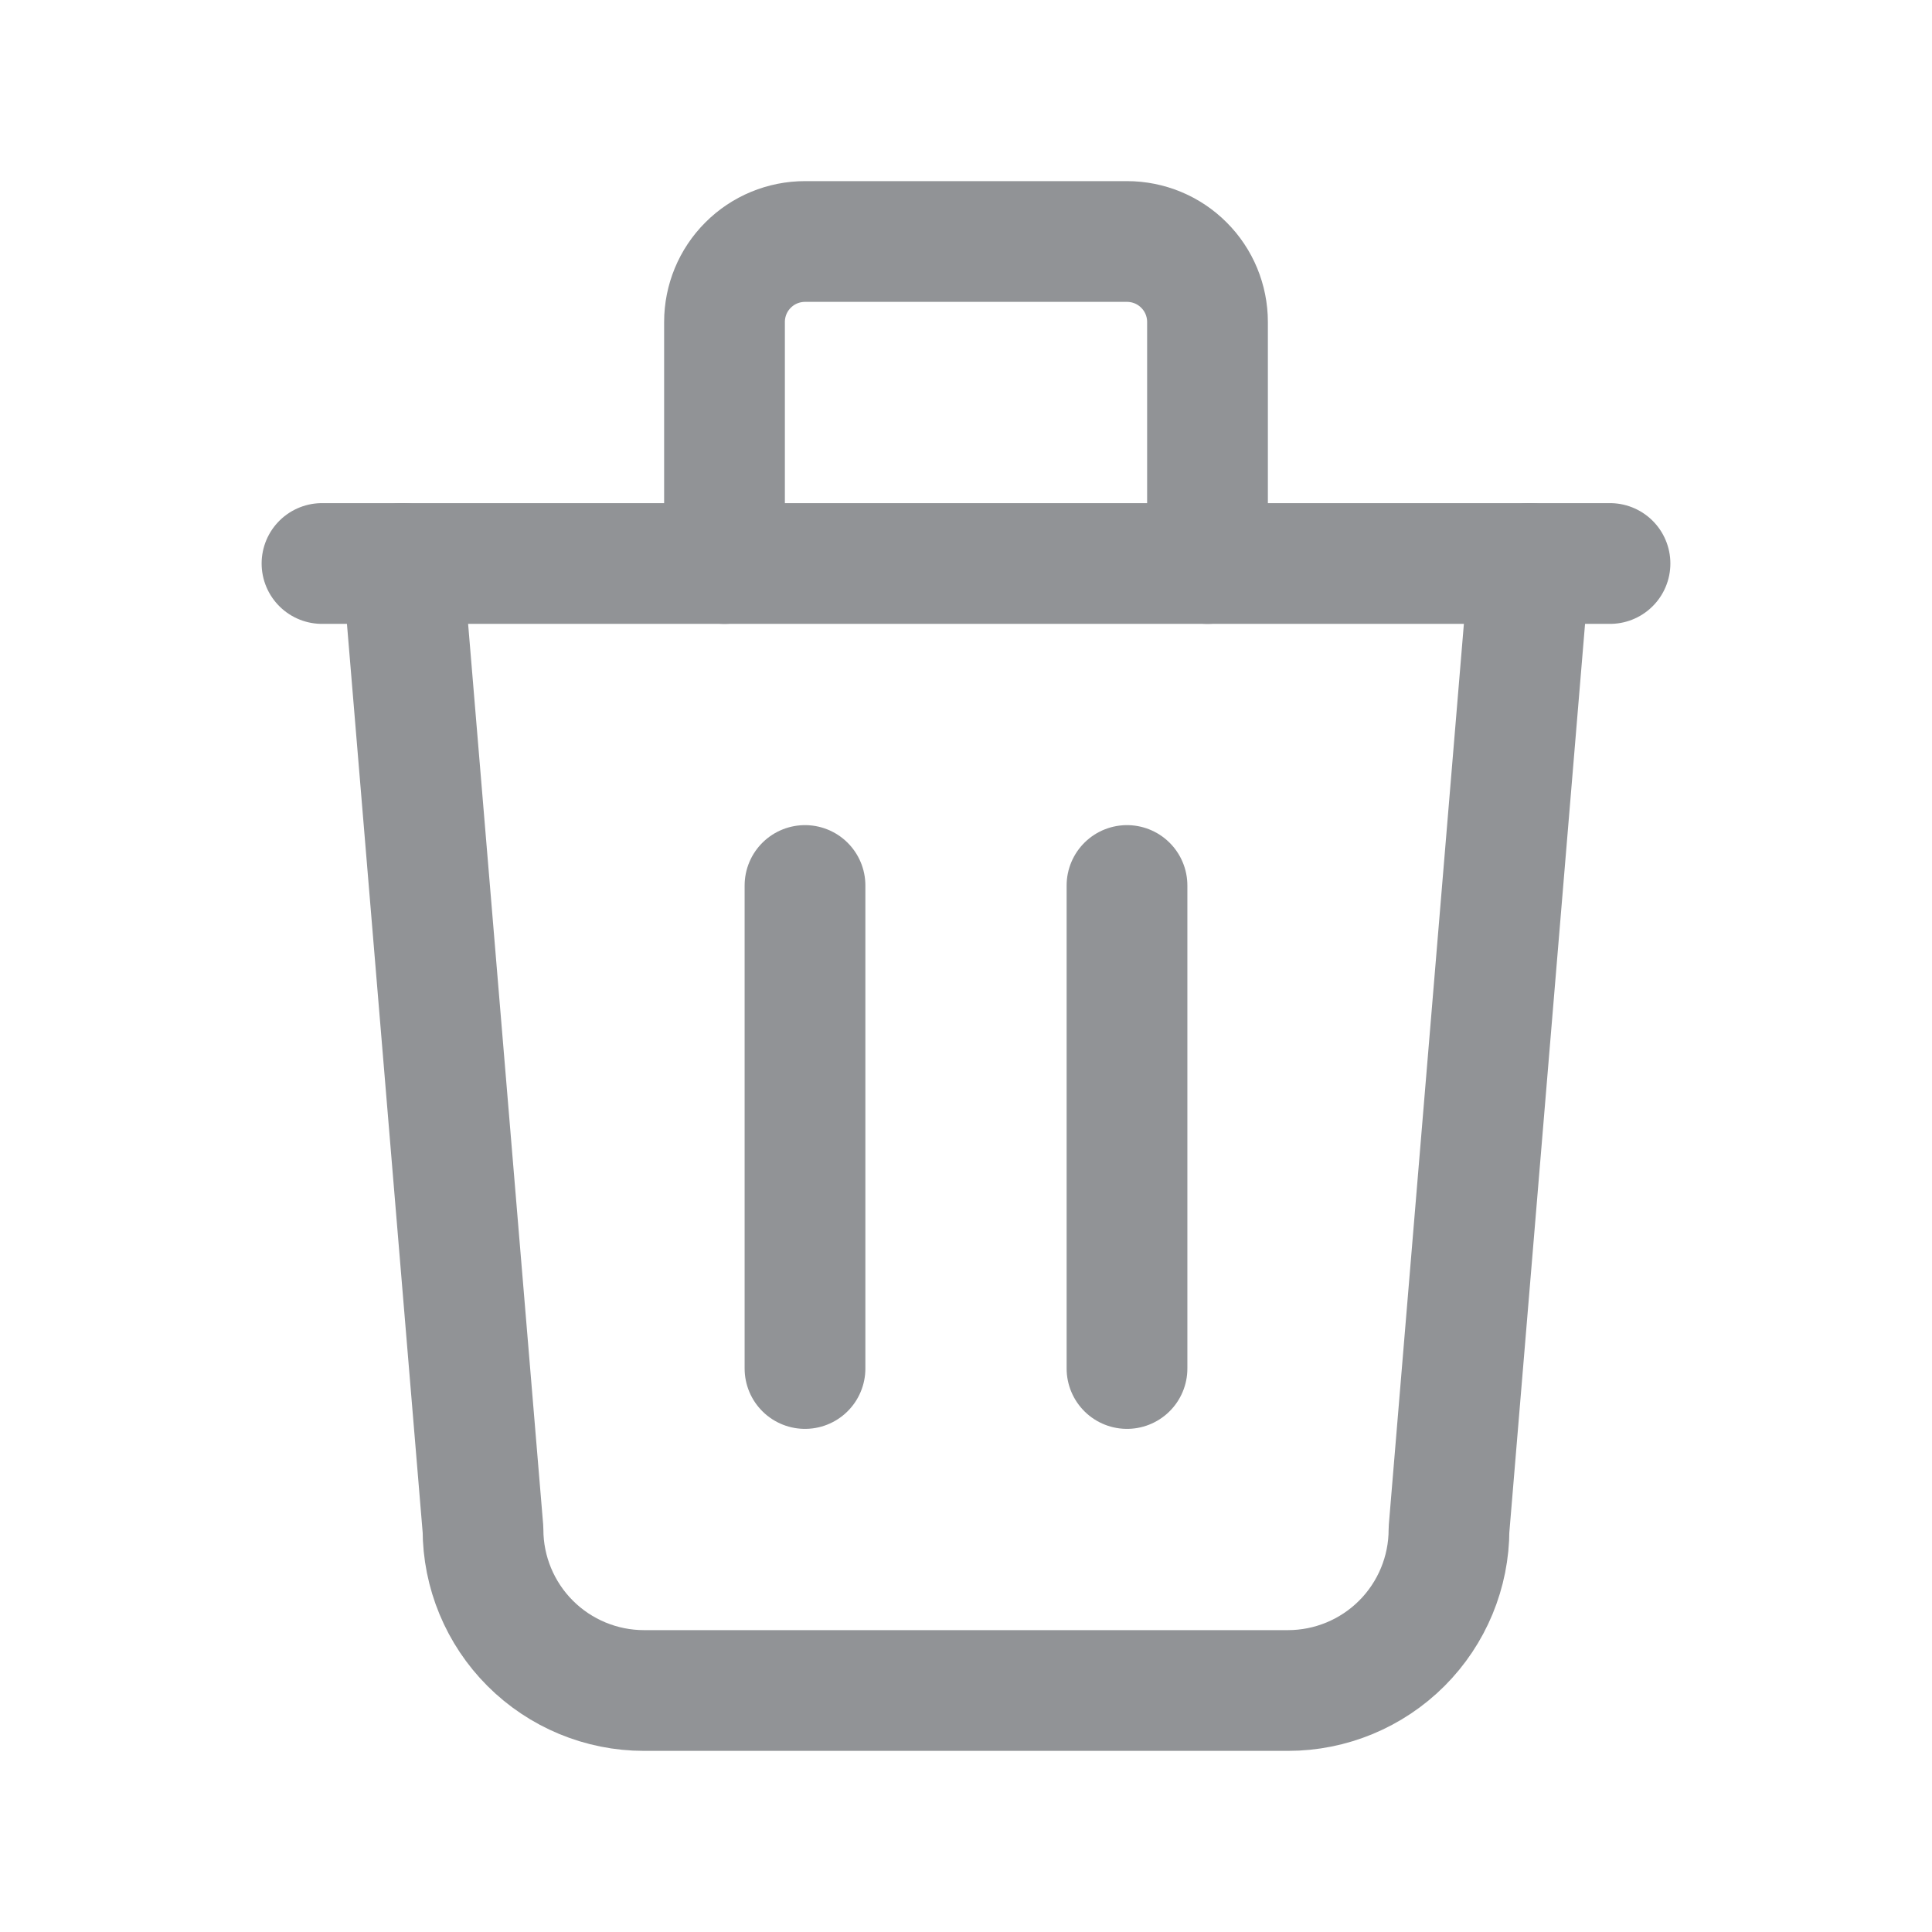 <svg width="24" height="24" viewBox="0 0 24 24" fill="none" xmlns="http://www.w3.org/2000/svg" opacity="0.5">
<path d="M4 7H20" stroke="#23282E" stroke-width="1.5" stroke-linecap="round" stroke-linejoin="round"/>
<path d="M10 11V17" stroke="#23282E" stroke-width="1.5" stroke-linecap="round" stroke-linejoin="round"/>
<path d="M14 11V17" stroke="#23282E" stroke-width="1.5" stroke-linecap="round" stroke-linejoin="round"/>
<path d="M5 7L6 19C6 19.53 6.211 20.039 6.586 20.414C6.961 20.789 7.47 21 8 21H16C16.53 21 17.039 20.789 17.414 20.414C17.789 20.039 18 19.53 18 19L19 7" stroke="#23282E" stroke-width="1.5" stroke-linecap="round" stroke-linejoin="round"/>
<path d="M9 7V4C9 3.735 9.105 3.48 9.293 3.293C9.48 3.105 9.735 3 10 3H14C14.265 3 14.52 3.105 14.707 3.293C14.895 3.48 15 3.735 15 4V7" stroke="#23282E" stroke-width="1.5" stroke-linecap="round" stroke-linejoin="round"/>
</svg>
